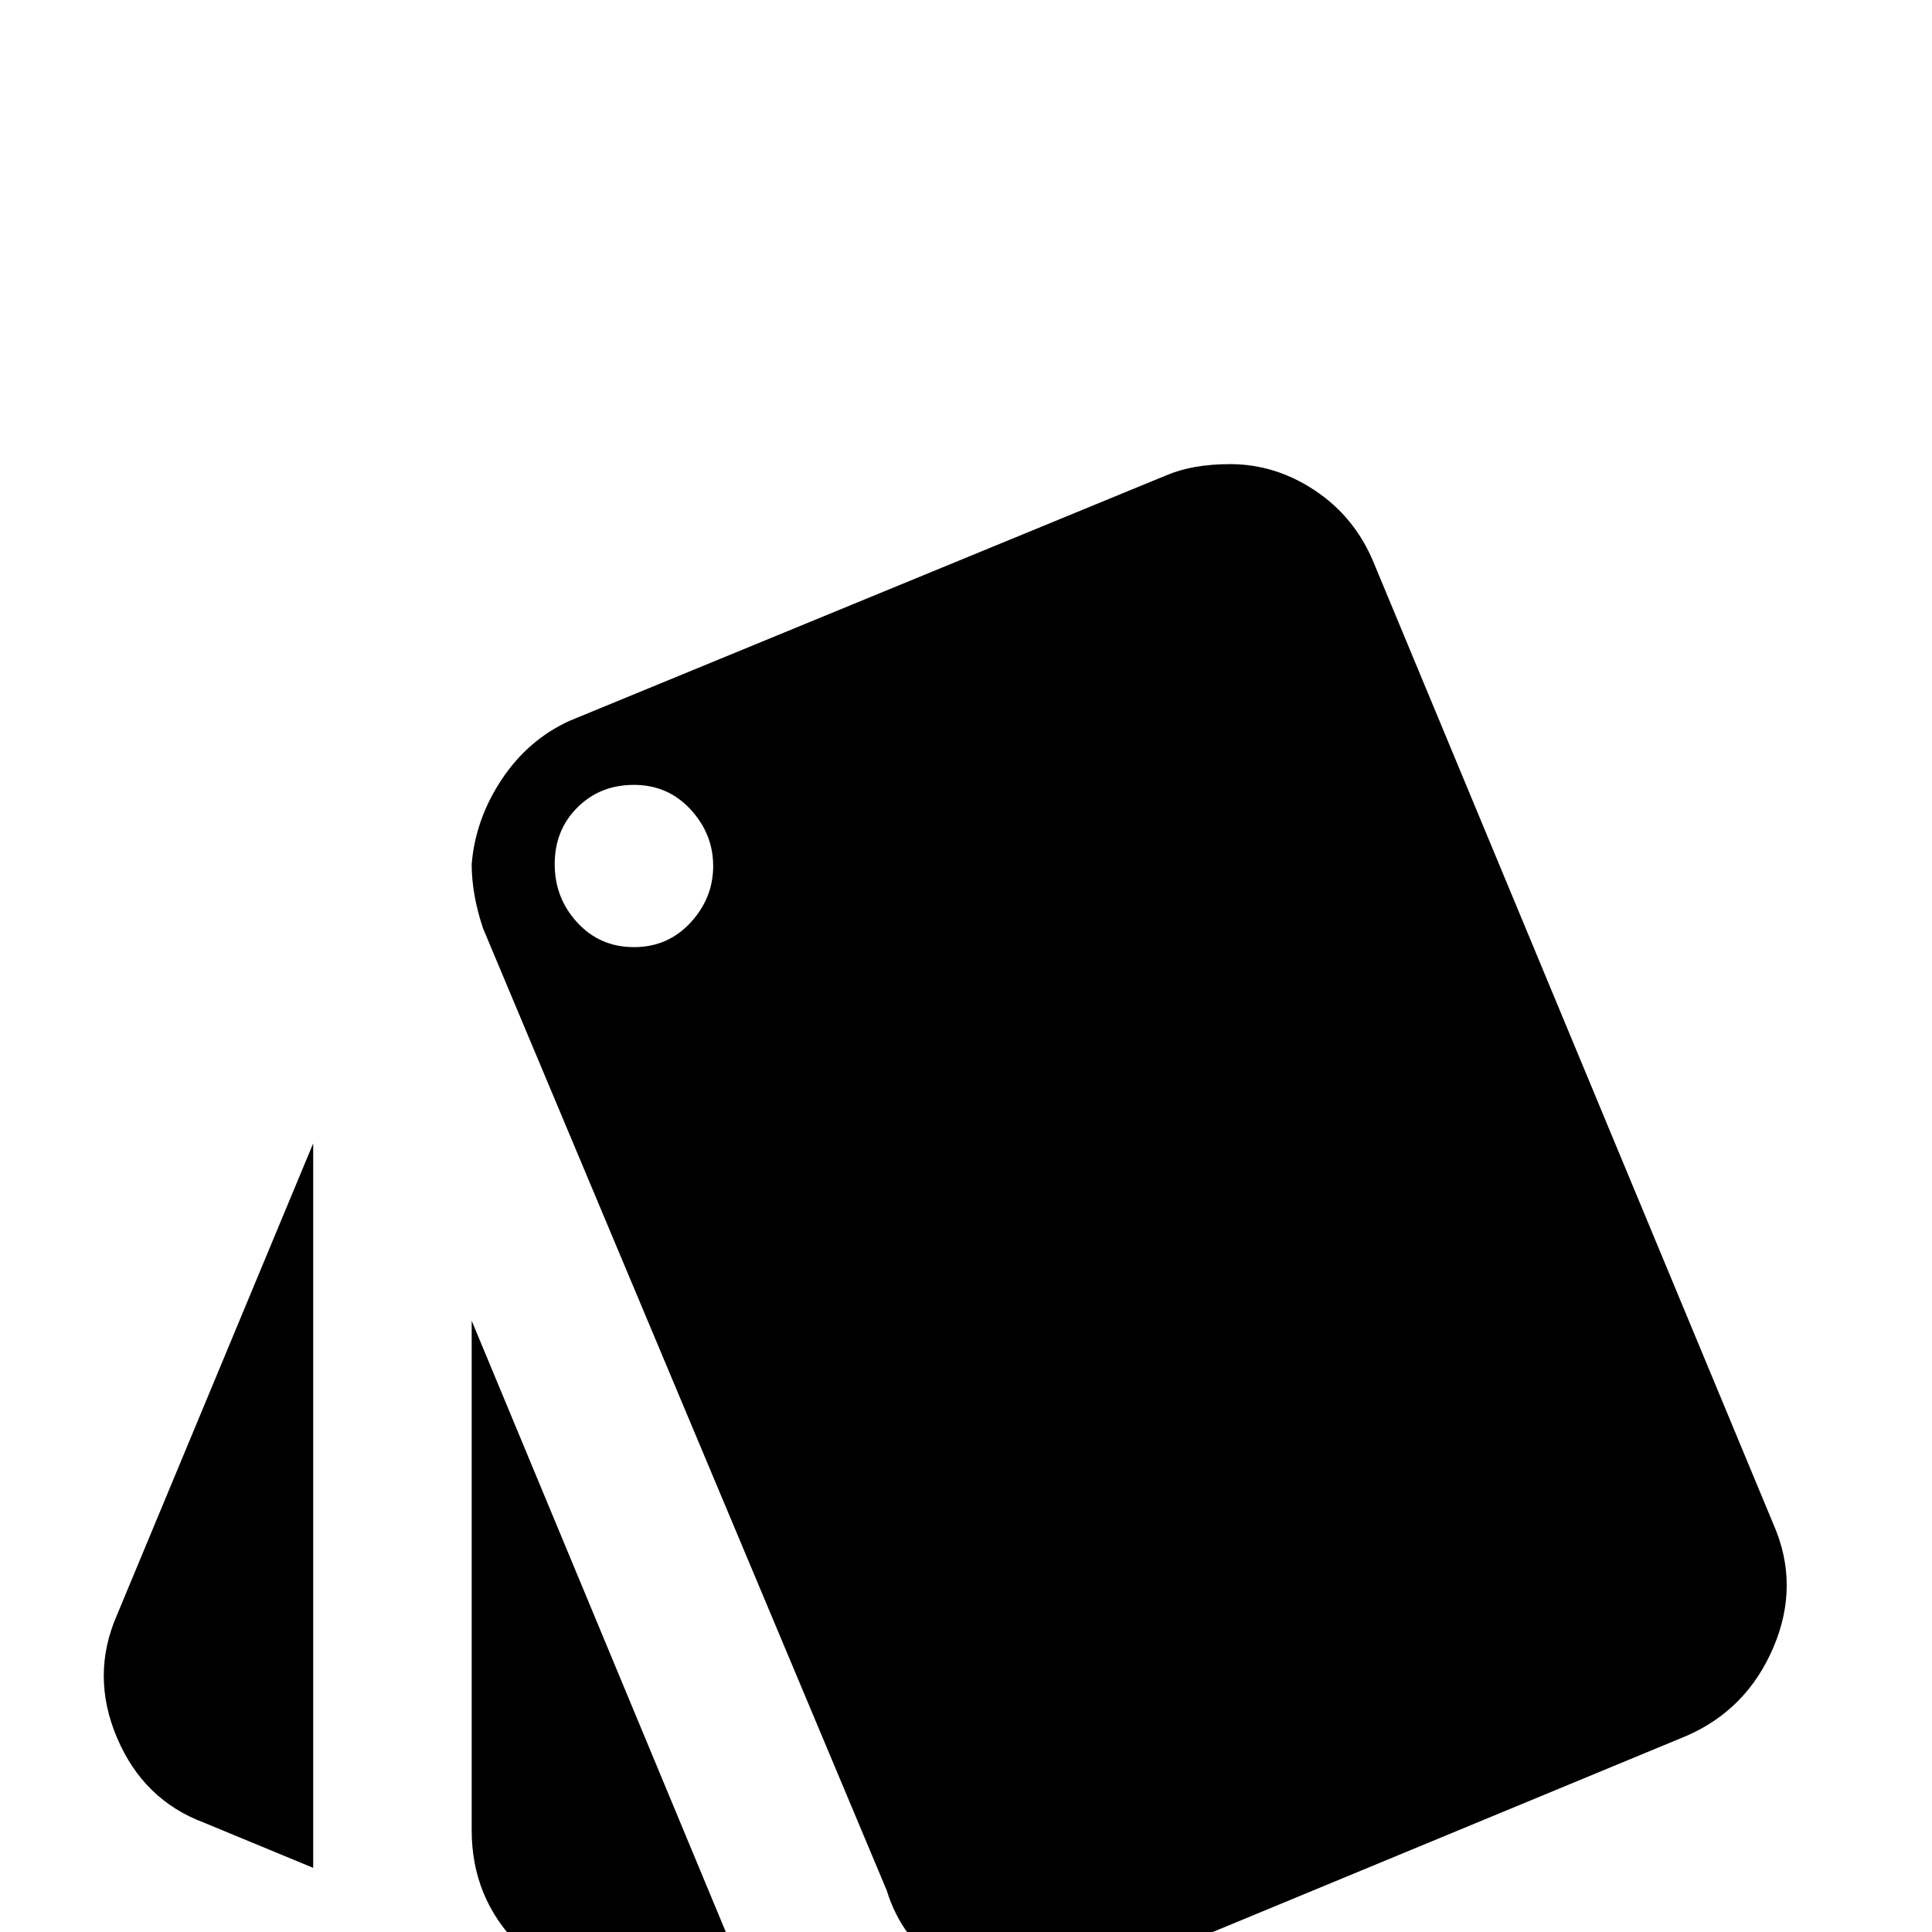 <svg xmlns="http://www.w3.org/2000/svg" viewBox="0 -512 512 512">
	<path fill="#000000" d="M54 -29L83 -17V-209L31 -84Q24 -68 31 -51.5Q38 -35 54 -29ZM470 -108L364 -363Q359 -375 348.5 -382Q338 -389 326 -389Q316 -389 309 -386L151 -321Q140 -316 133 -305.5Q126 -295 125 -283Q125 -275 128 -266L235 -11Q239 2 250 9Q261 16 273 16Q282 16 290 13L447 -52Q463 -59 470 -75.5Q477 -92 470 -108ZM168 -261Q159 -261 153 -267.5Q147 -274 147 -283Q147 -292 153 -298Q159 -304 168 -304Q177 -304 183 -297.5Q189 -291 189 -282.5Q189 -274 183 -267.5Q177 -261 168 -261ZM125 -27Q125 -9 137.5 3.5Q150 16 168 16H199L125 -162Z"/>
</svg>